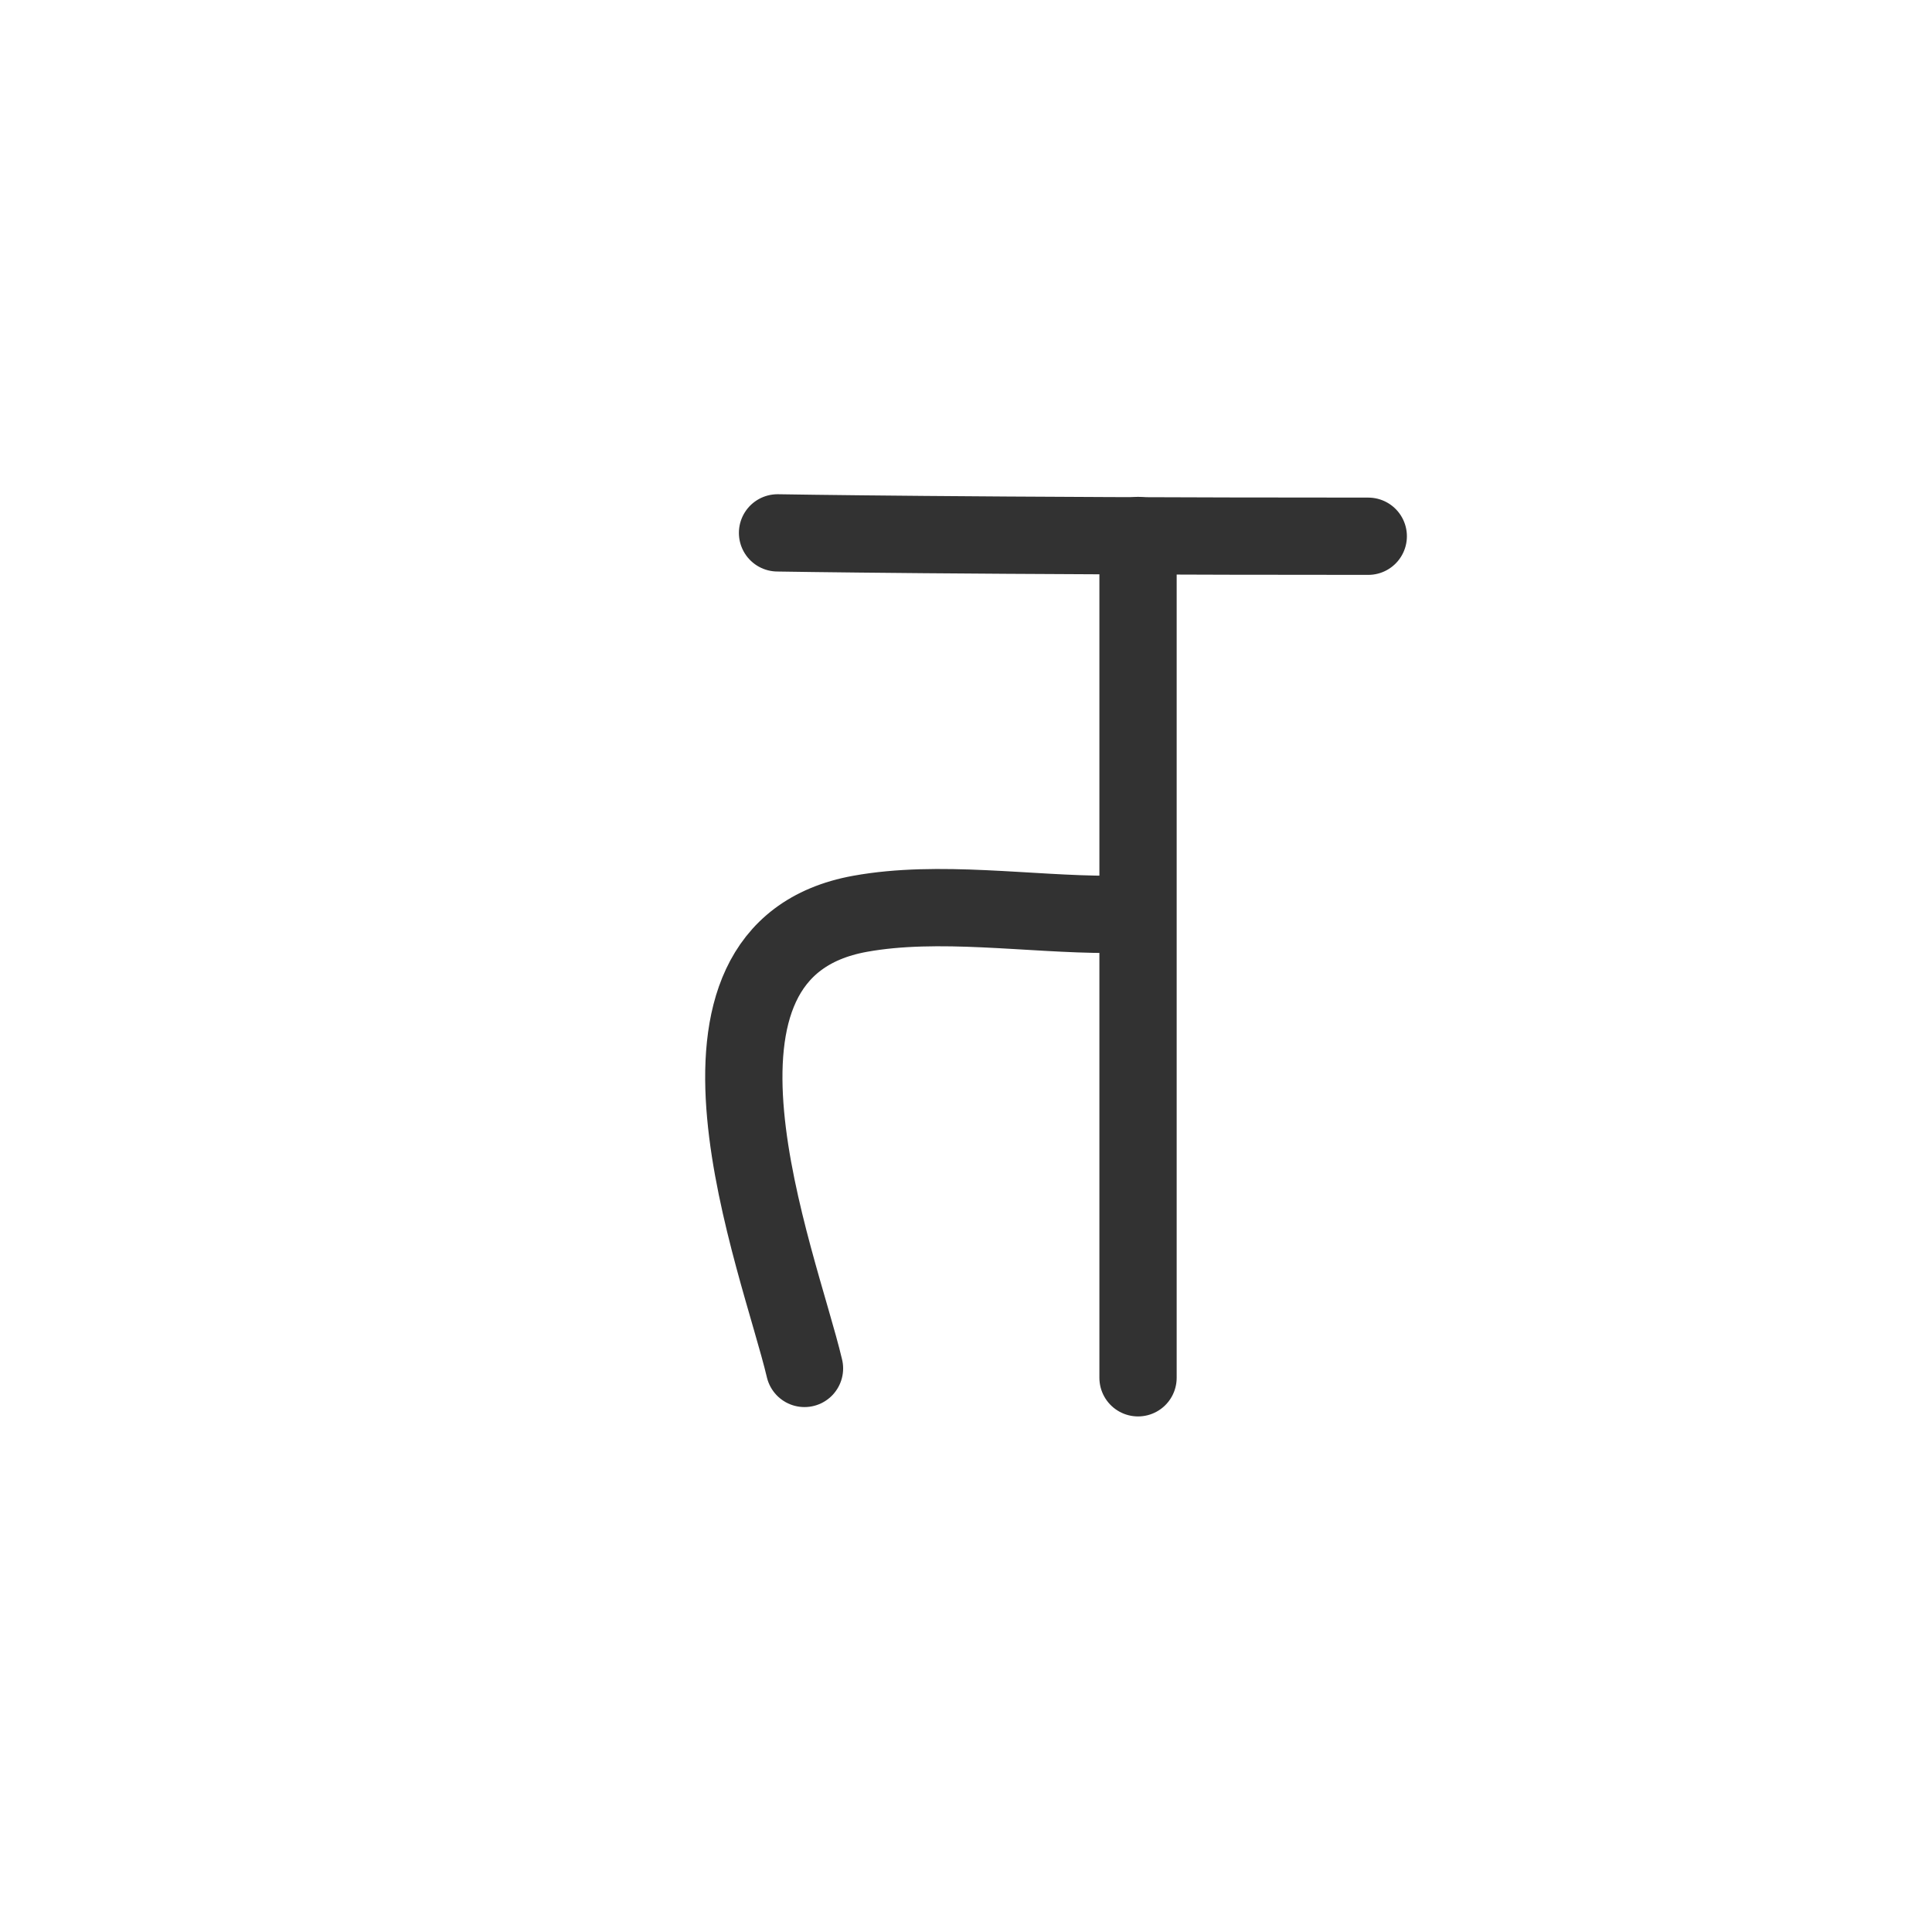 <svg width="300" height="300" viewBox="0 0 300 300" fill="none" xmlns="http://www.w3.org/2000/svg">
<path d="M120.736 82.745C120.736 82.745 150.94 83.267 212.462 83.267" stroke="#323232" stroke-width="12" stroke-linecap="round" stroke-linejoin="round"/>
<path d="M176.713 83.151V213.942" stroke="#323232" stroke-width="12" stroke-linecap="round" stroke-linejoin="round"/>
<path d="M172.205 141.986C159.799 141.986 145.743 139.688 133.561 141.892C101.609 147.673 120.965 195.738 124.921 212.489" stroke="#323232" stroke-width="12" stroke-linecap="round" stroke-linejoin="round"/>
</svg>
